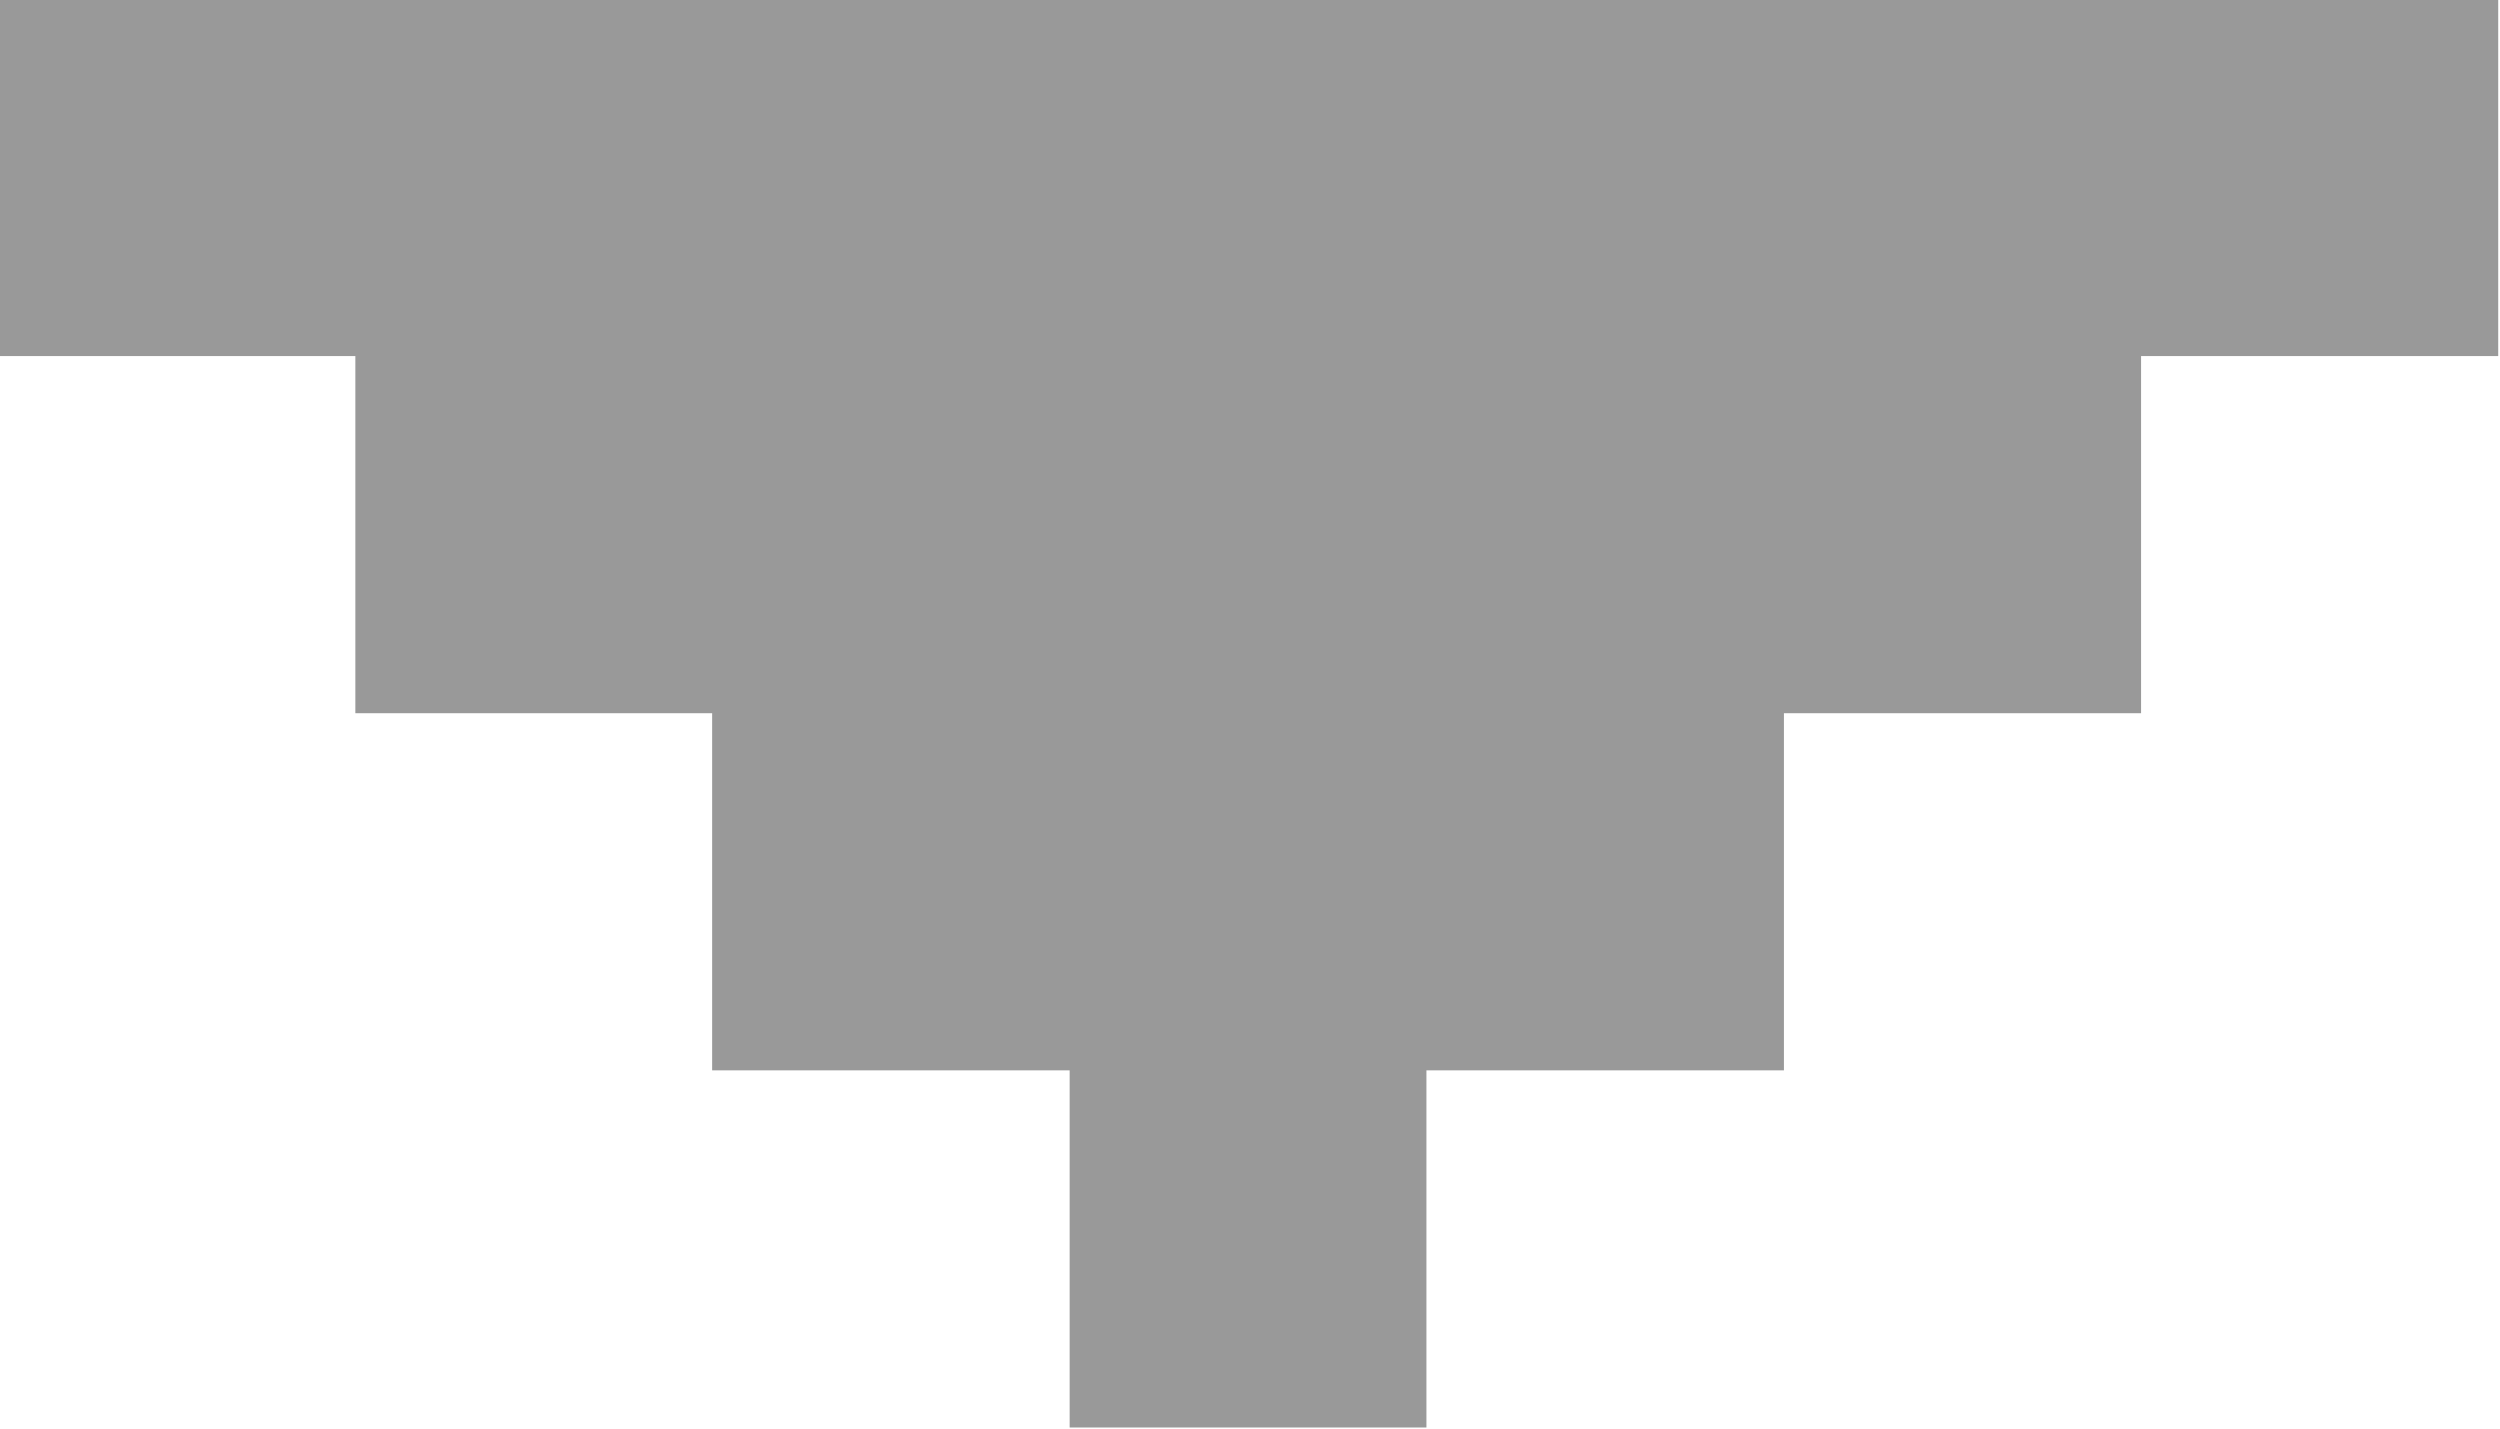 <svg 
 xmlns="http://www.w3.org/2000/svg"
 xmlns:xlink="http://www.w3.org/1999/xlink"
 width="7px" height="4px">
<path fill-rule="evenodd"  fill="rgb(153, 153, 153)"
 d="M-0.006,-0.003 L-0.006,0.997 L0.995,0.997 L0.995,1.997 L1.994,1.997 L1.994,2.997 L2.995,2.997 L2.995,3.997 L3.994,3.997 L3.994,2.997 L4.995,2.997 L4.995,1.997 L5.995,1.997 L5.995,0.997 L6.995,0.997 L6.995,-0.003 L-0.006,-0.003 Z"/>
</svg>
